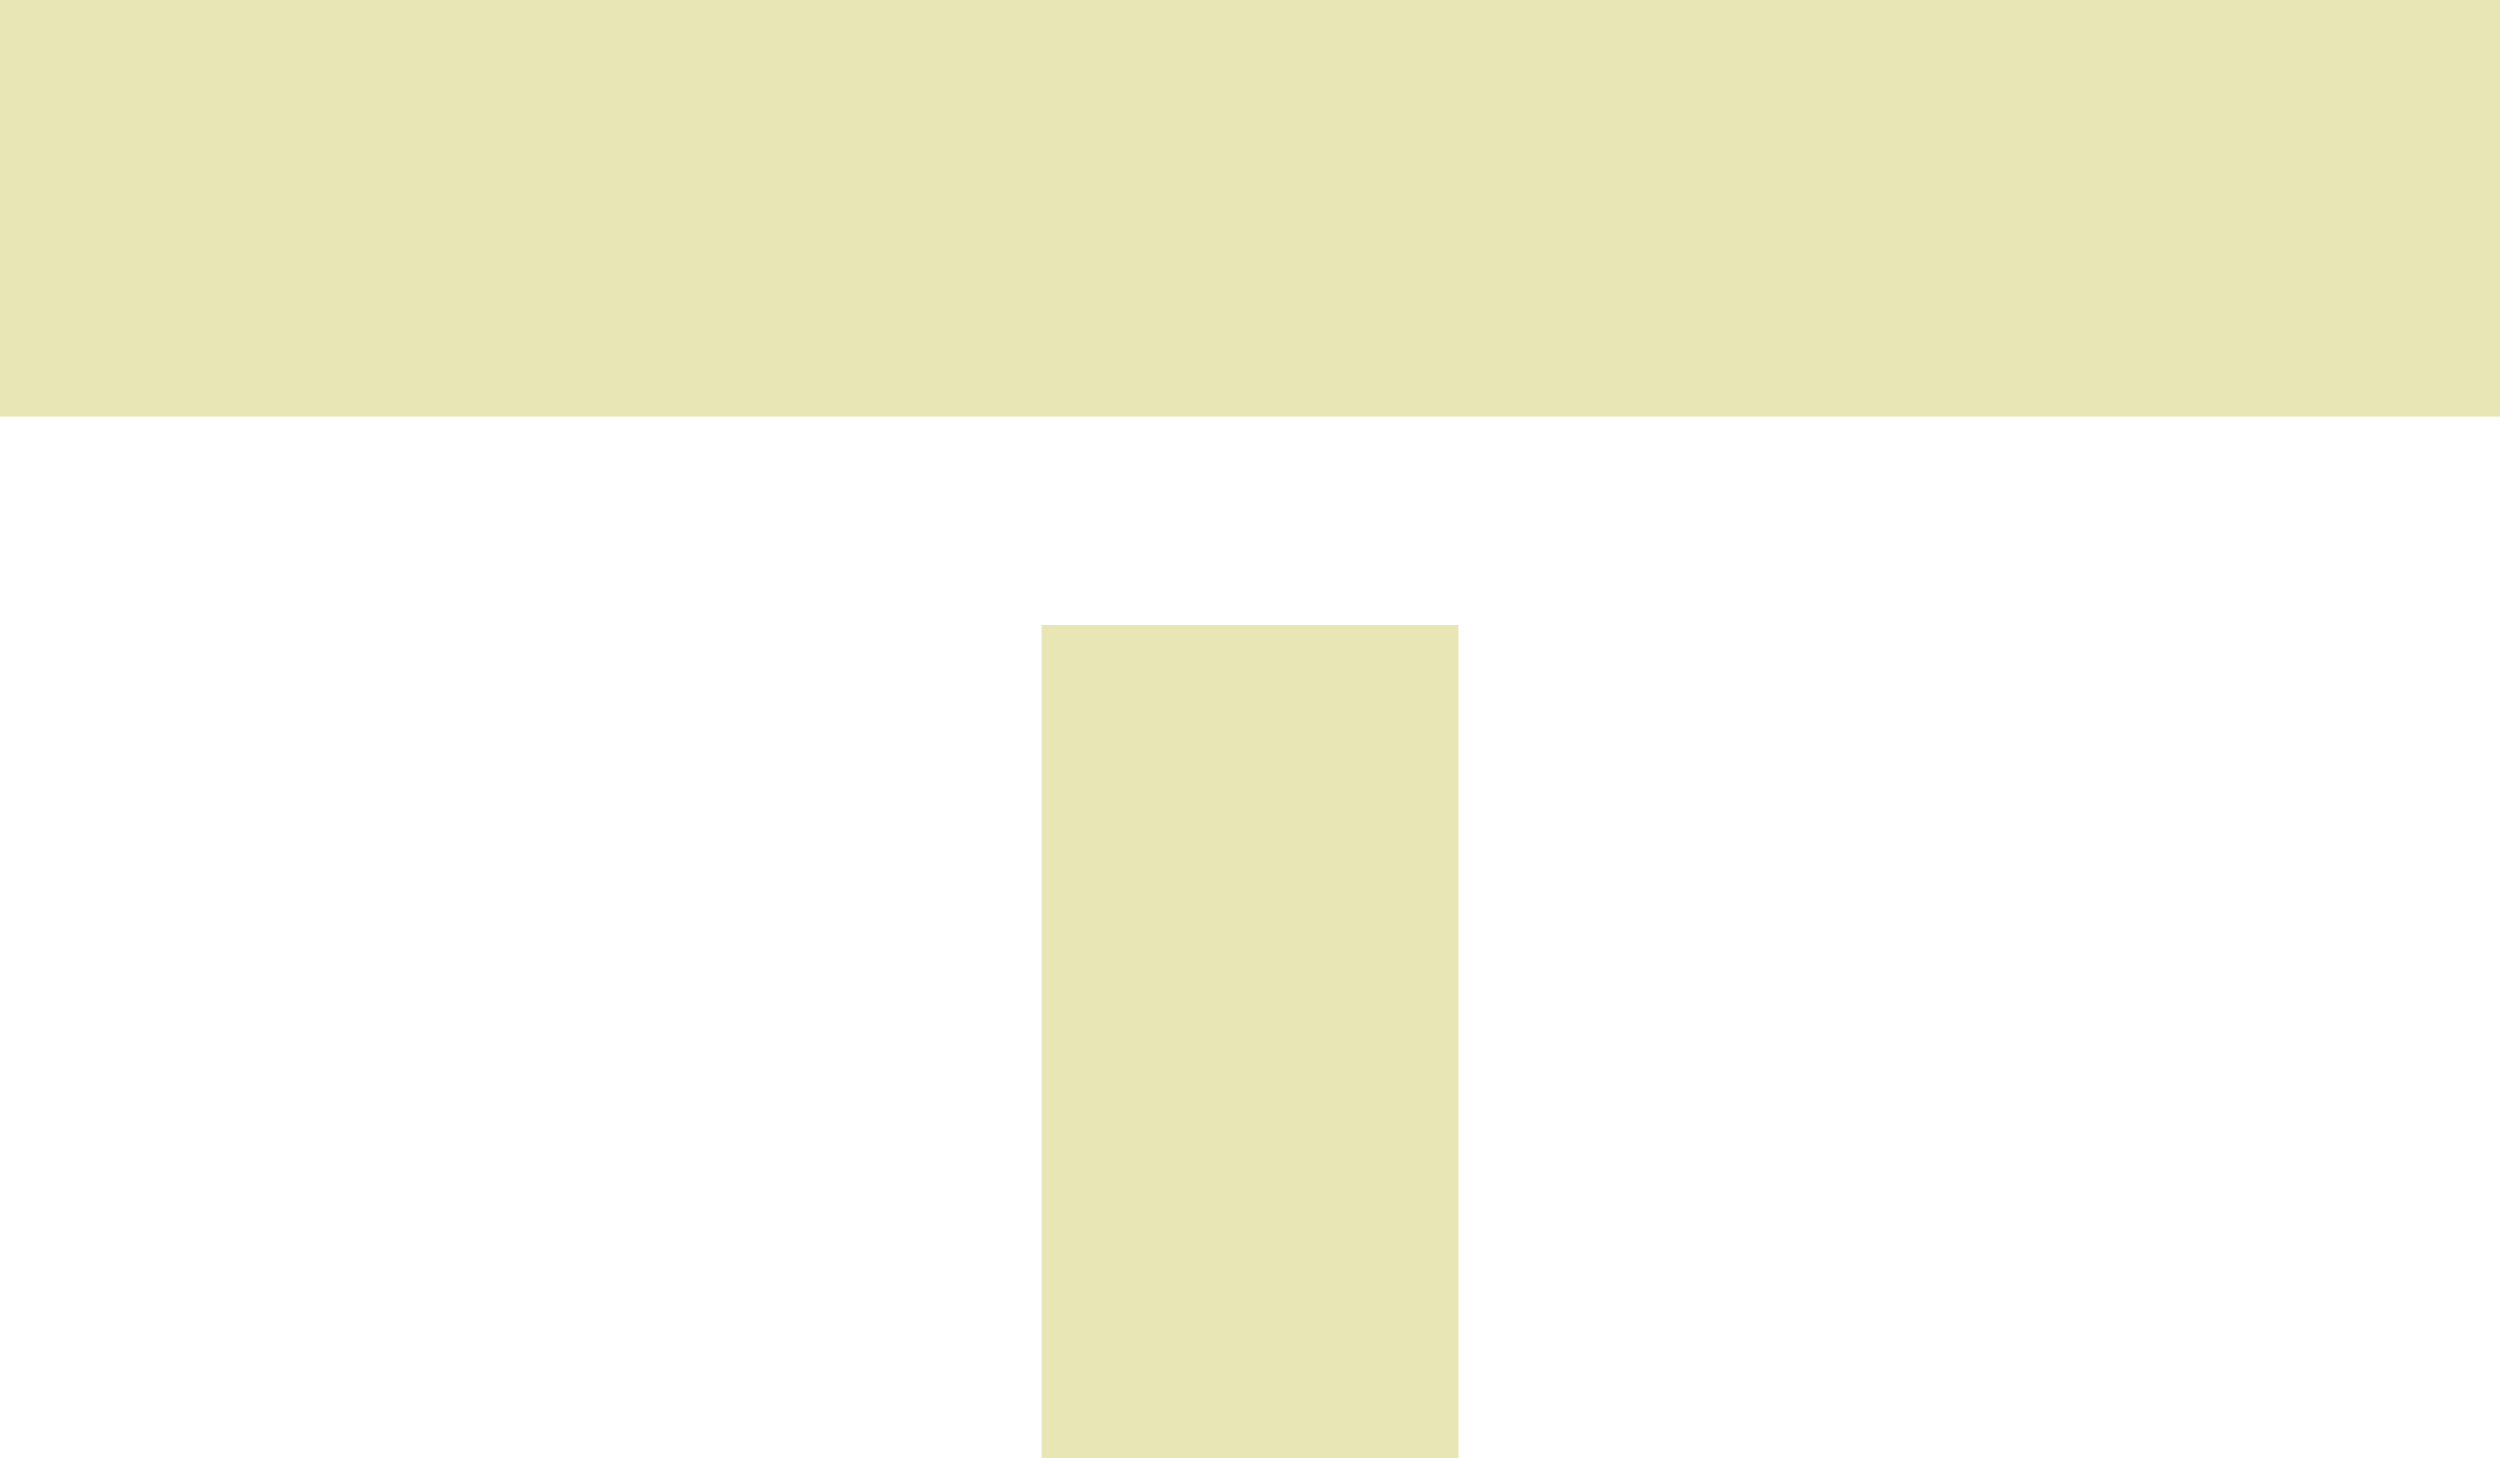 <svg width="12" height="7" viewBox="0 0 12 7" fill="none" xmlns="http://www.w3.org/2000/svg">
<path d="M12 -0L0 -0L2.38498e-08 2L12 2L12 -0Z" fill="#C6C048" fill-opacity="0.4"/>
<path d="M5 3V7H7V3H5Z" fill="#C6C048" fill-opacity="0.4"/>
</svg>
